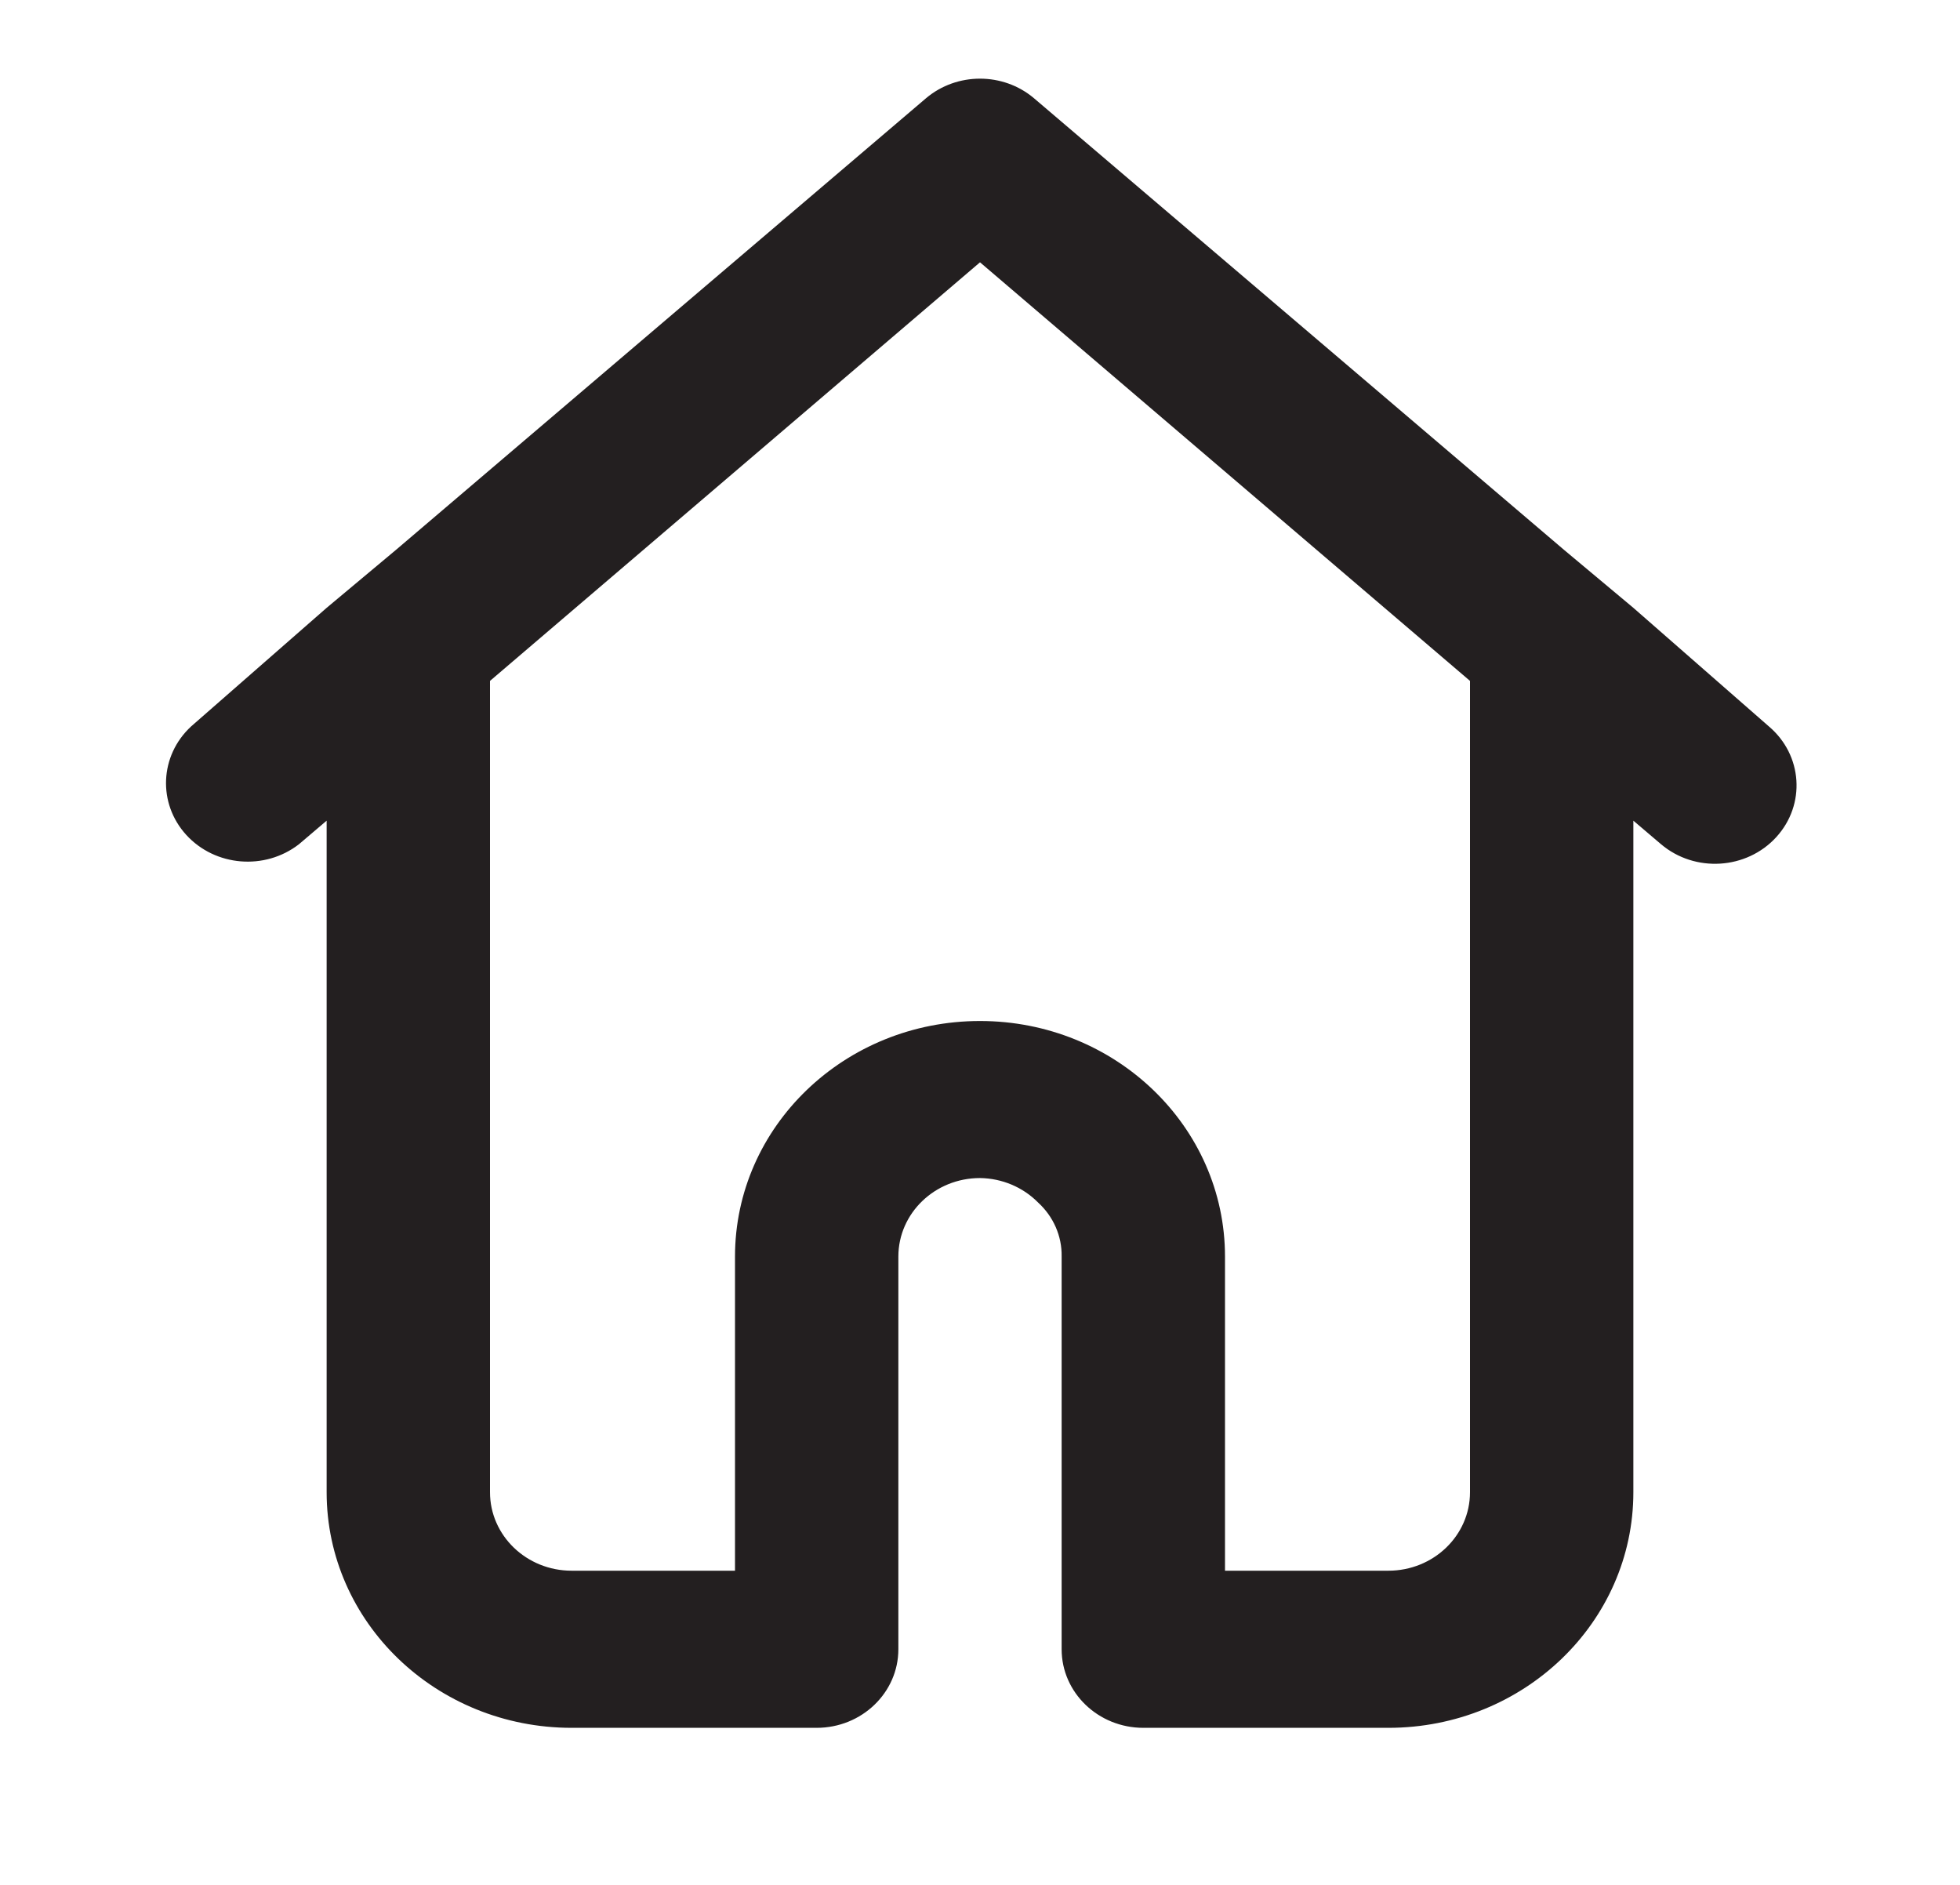 <svg width="26" height="25" viewBox="0 0 26 25" fill="none" xmlns="http://www.w3.org/2000/svg">
<path fill-rule="evenodd" clip-rule="evenodd" d="M21.667 8.062L23.465 9.635C23.913 10.015 23.957 10.672 23.562 11.104C23.167 11.535 22.484 11.577 22.035 11.198L21.667 10.885V19.792C21.667 21.518 20.212 22.917 18.417 22.917H15.167C14.568 22.917 14.083 22.45 14.083 21.875V16.667C14.088 16.395 13.974 16.135 13.769 15.948C13.568 15.745 13.291 15.629 13 15.625C12.402 15.625 11.917 16.091 11.917 16.667V21.875C11.917 22.45 11.432 22.917 10.833 22.917H7.583C5.788 22.917 4.333 21.518 4.333 19.792V10.885L3.965 11.198C3.513 11.548 2.855 11.493 2.472 11.075C2.089 10.656 2.117 10.022 2.535 9.635L4.333 8.062L5.254 7.292L12.285 1.302C12.694 0.957 13.306 0.957 13.715 1.302L20.746 7.292L21.667 8.062ZM18.417 20.833C19.015 20.833 19.5 20.367 19.5 19.792V9.031L13 3.479L6.5 9.031V19.792C6.5 20.367 6.985 20.833 7.583 20.833H9.75V16.667C9.75 14.941 11.205 13.542 13 13.542C14.795 13.542 16.25 14.941 16.25 16.667V20.833H18.417Z" fill="#231F20"/>
</svg>
